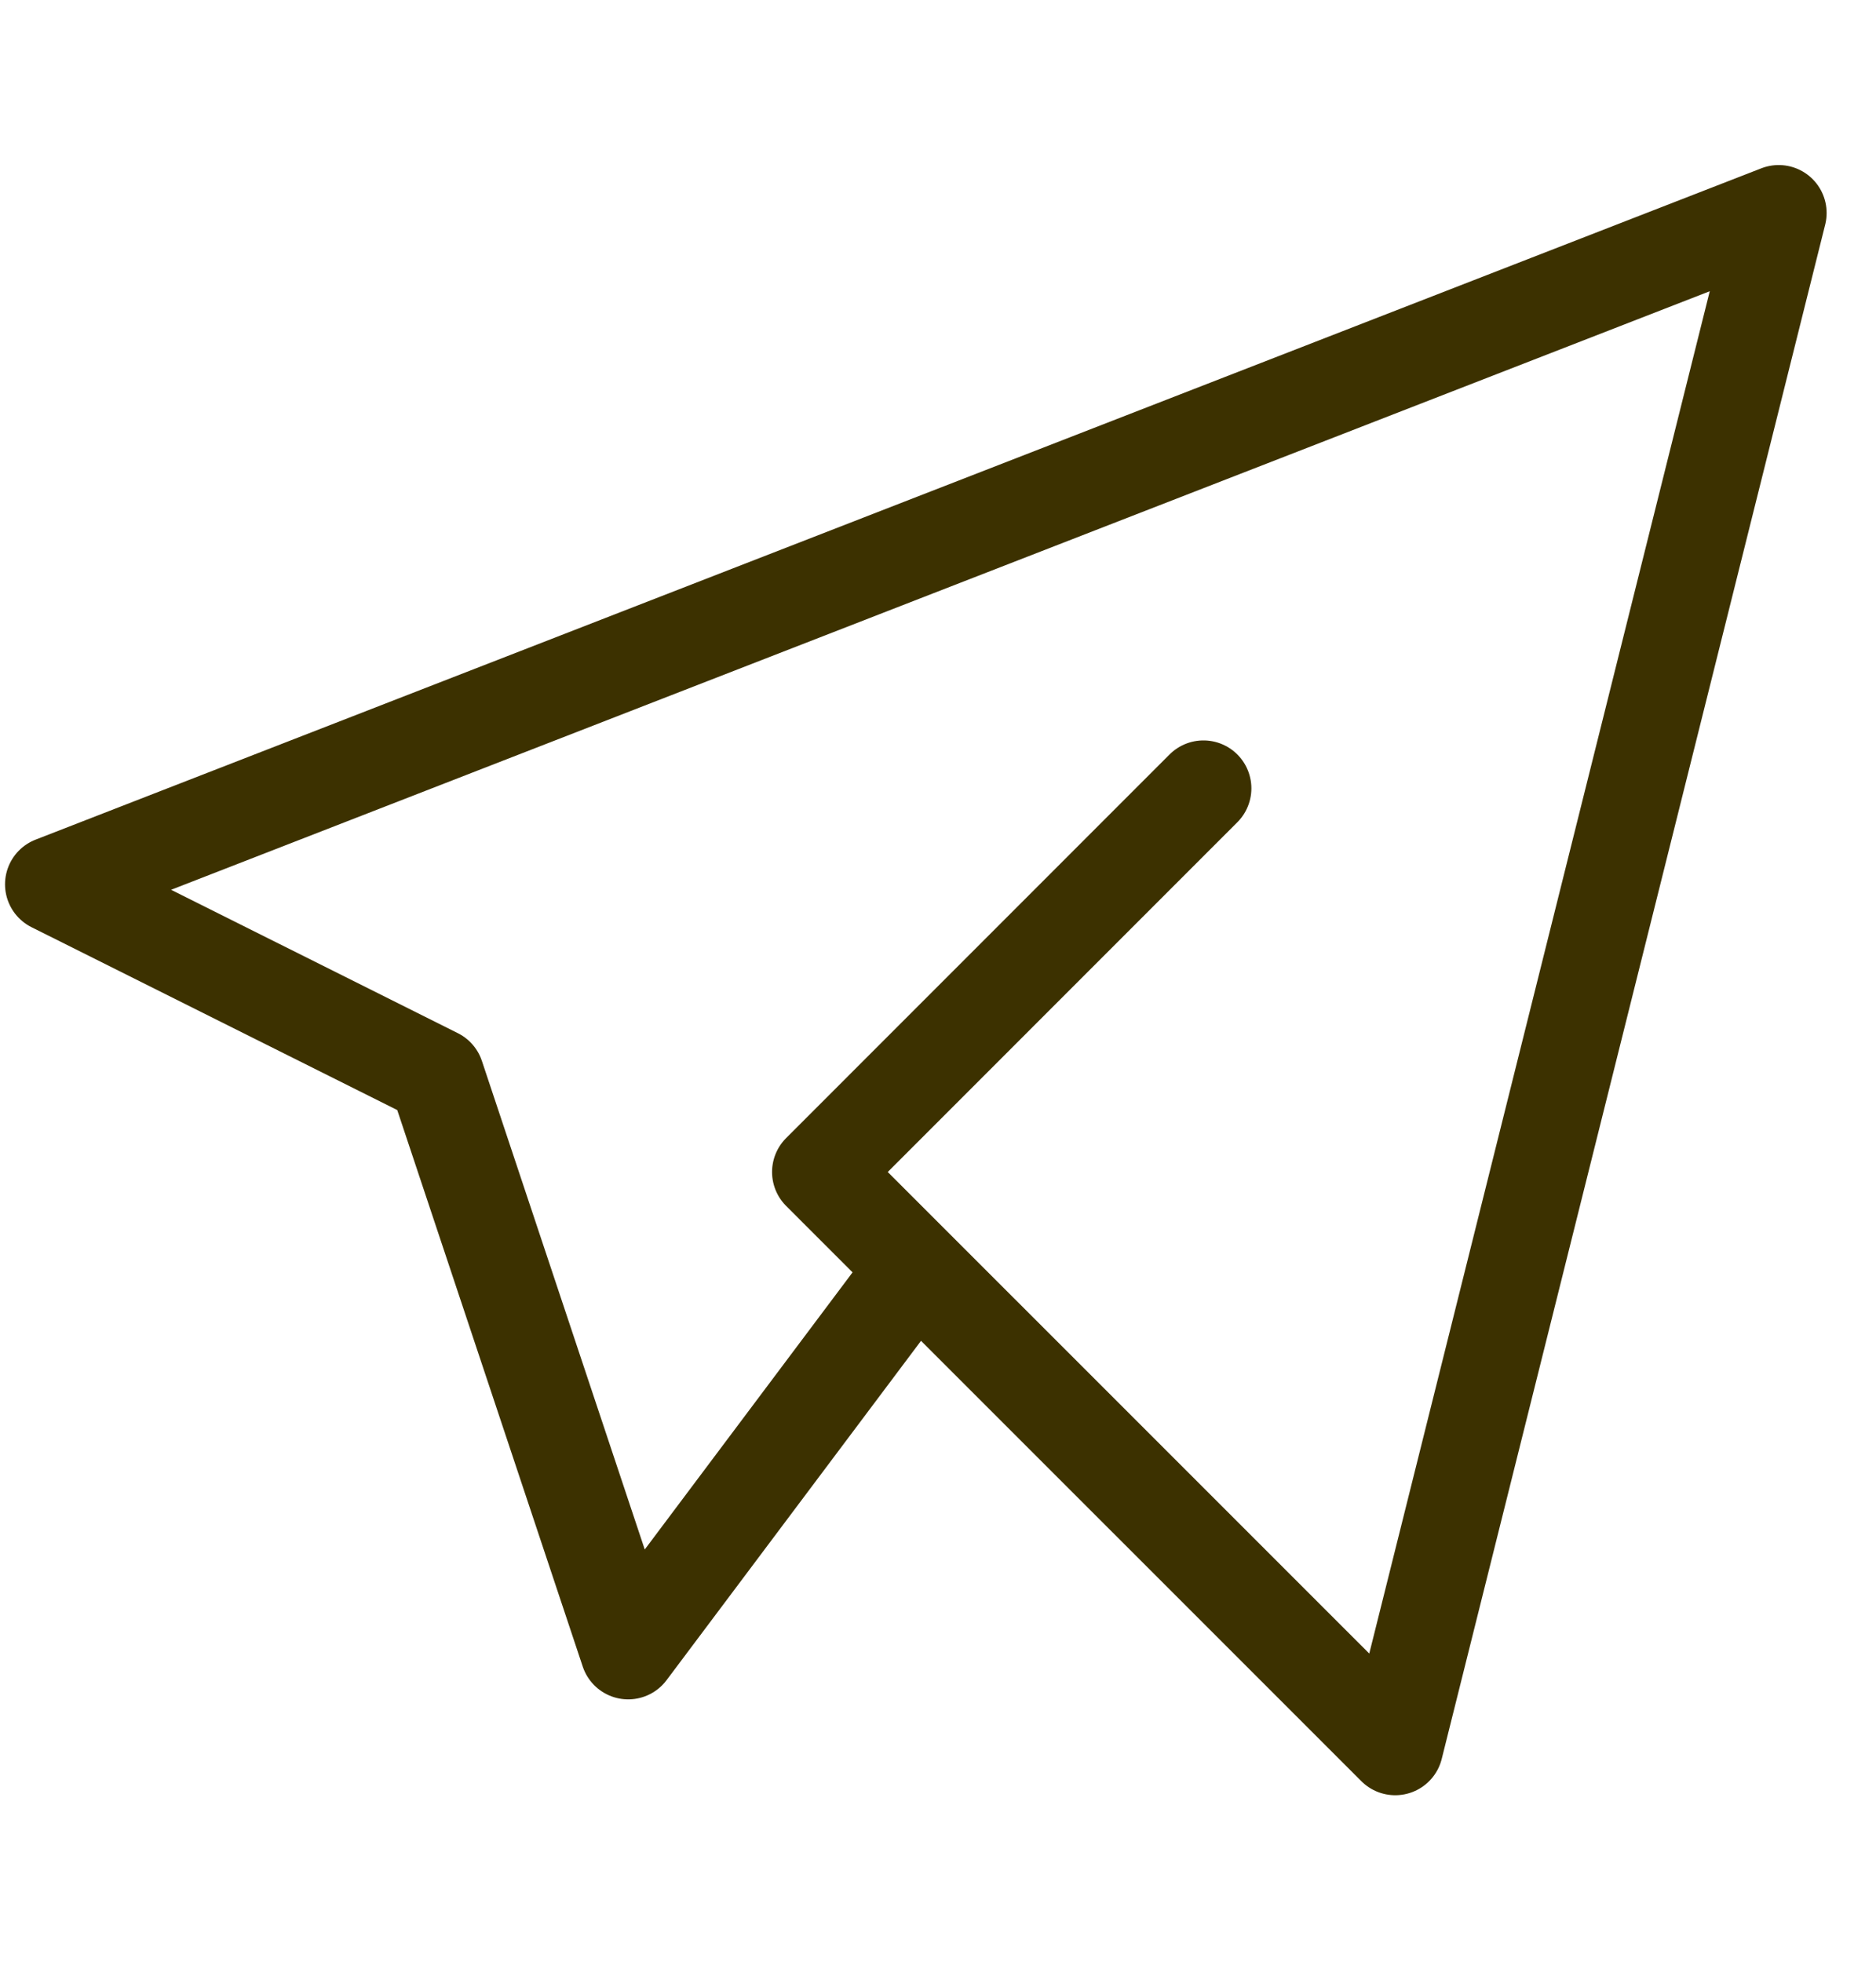<svg width="22" height="23" viewBox="0 0 22 23" fill="none" xmlns="http://www.w3.org/2000/svg">
<path d="M14.113 9.243L9.616 13.741L16.362 20.486L20.859 2.497L0.621 10.368L5.118 12.616L7.367 19.362L10.74 14.865" stroke="#3C3100" stroke-width="1.124" stroke-linecap="round" stroke-linejoin="round"/>
</svg>
